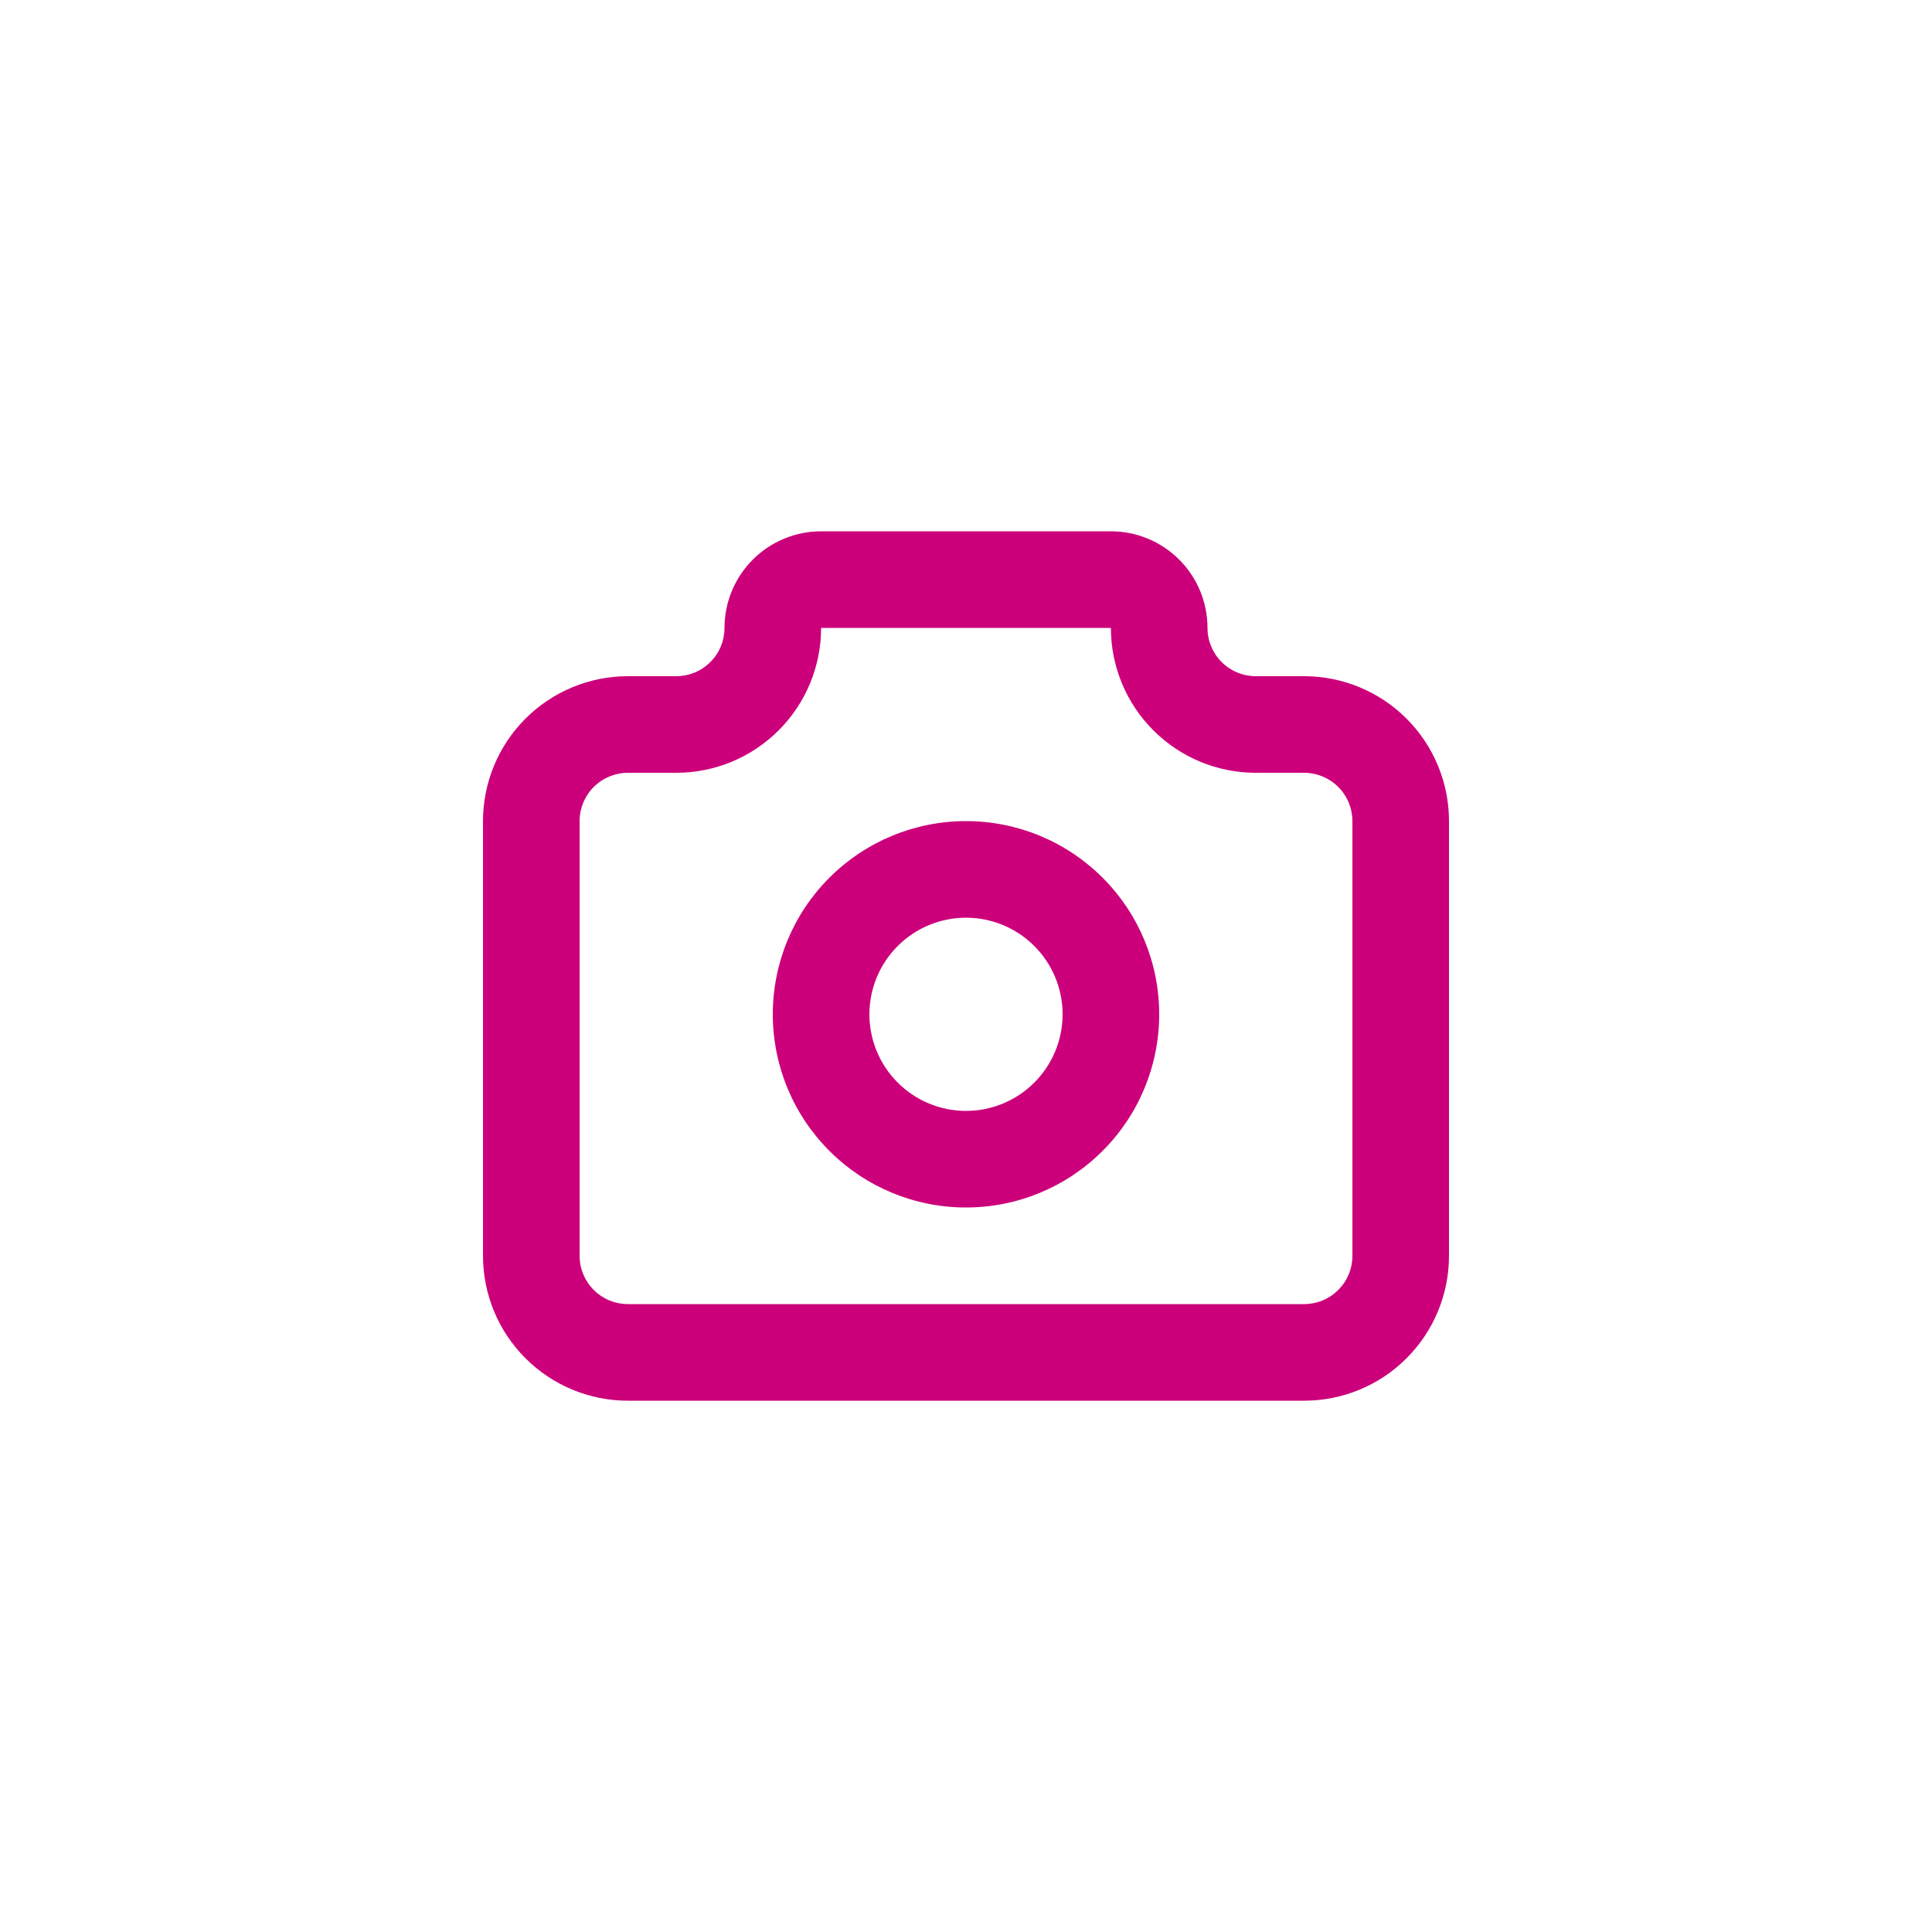 <svg width="40" height="40" viewBox="0 0 40 40" fill="none" xmlns="http://www.w3.org/2000/svg">
<path fill-rule="evenodd" clip-rule="evenodd" d="M20 17C18.939 17 17.922 17.421 17.172 18.172C16.421 18.922 16 19.939 16 21C16 22.061 16.421 23.078 17.172 23.828C17.922 24.579 18.939 25 20 25C21.061 25 22.078 24.579 22.828 23.828C23.579 23.078 24 22.061 24 21C24 19.939 23.579 18.922 22.828 18.172C22.078 17.421 21.061 17 20 17ZM18.586 19.586C18.961 19.211 19.47 19 20 19C20.53 19 21.039 19.211 21.414 19.586C21.789 19.961 22 20.47 22 21C22 21.53 21.789 22.039 21.414 22.414C21.039 22.789 20.53 23 20 23C19.47 23 18.961 22.789 18.586 22.414C18.211 22.039 18 21.53 18 21C18 20.47 18.211 19.961 18.586 19.586Z" fill="#CC007A"/>
<path fill-rule="evenodd" clip-rule="evenodd" d="M17 11C16.47 11 15.961 11.211 15.586 11.586C15.211 11.961 15 12.47 15 13C15 13.265 14.895 13.52 14.707 13.707C14.52 13.895 14.265 14 14 14H13C12.204 14 11.441 14.316 10.879 14.879C10.316 15.441 10 16.204 10 17V26C10 26.796 10.316 27.559 10.879 28.121C11.441 28.684 12.204 29 13 29H27C27.796 29 28.559 28.684 29.121 28.121C29.684 27.559 30 26.796 30 26V17C30 16.204 29.684 15.441 29.121 14.879C28.559 14.316 27.796 14 27 14H26C25.735 14 25.48 13.895 25.293 13.707C25.105 13.52 25 13.265 25 13C25 12.47 24.789 11.961 24.414 11.586C24.039 11.211 23.53 11 23 11H17ZM17 13L23 13C23 13.796 23.316 14.559 23.879 15.121C24.441 15.684 25.204 16 26 16H27C27.265 16 27.52 16.105 27.707 16.293C27.895 16.48 28 16.735 28 17V26C28 26.265 27.895 26.52 27.707 26.707C27.52 26.895 27.265 27 27 27H13C12.735 27 12.48 26.895 12.293 26.707C12.105 26.52 12 26.265 12 26V17C12 16.735 12.105 16.48 12.293 16.293C12.48 16.105 12.735 16 13 16H14C14.796 16 15.559 15.684 16.121 15.121C16.684 14.559 17 13.796 17 13Z" fill="#CC007A"/>
</svg>
